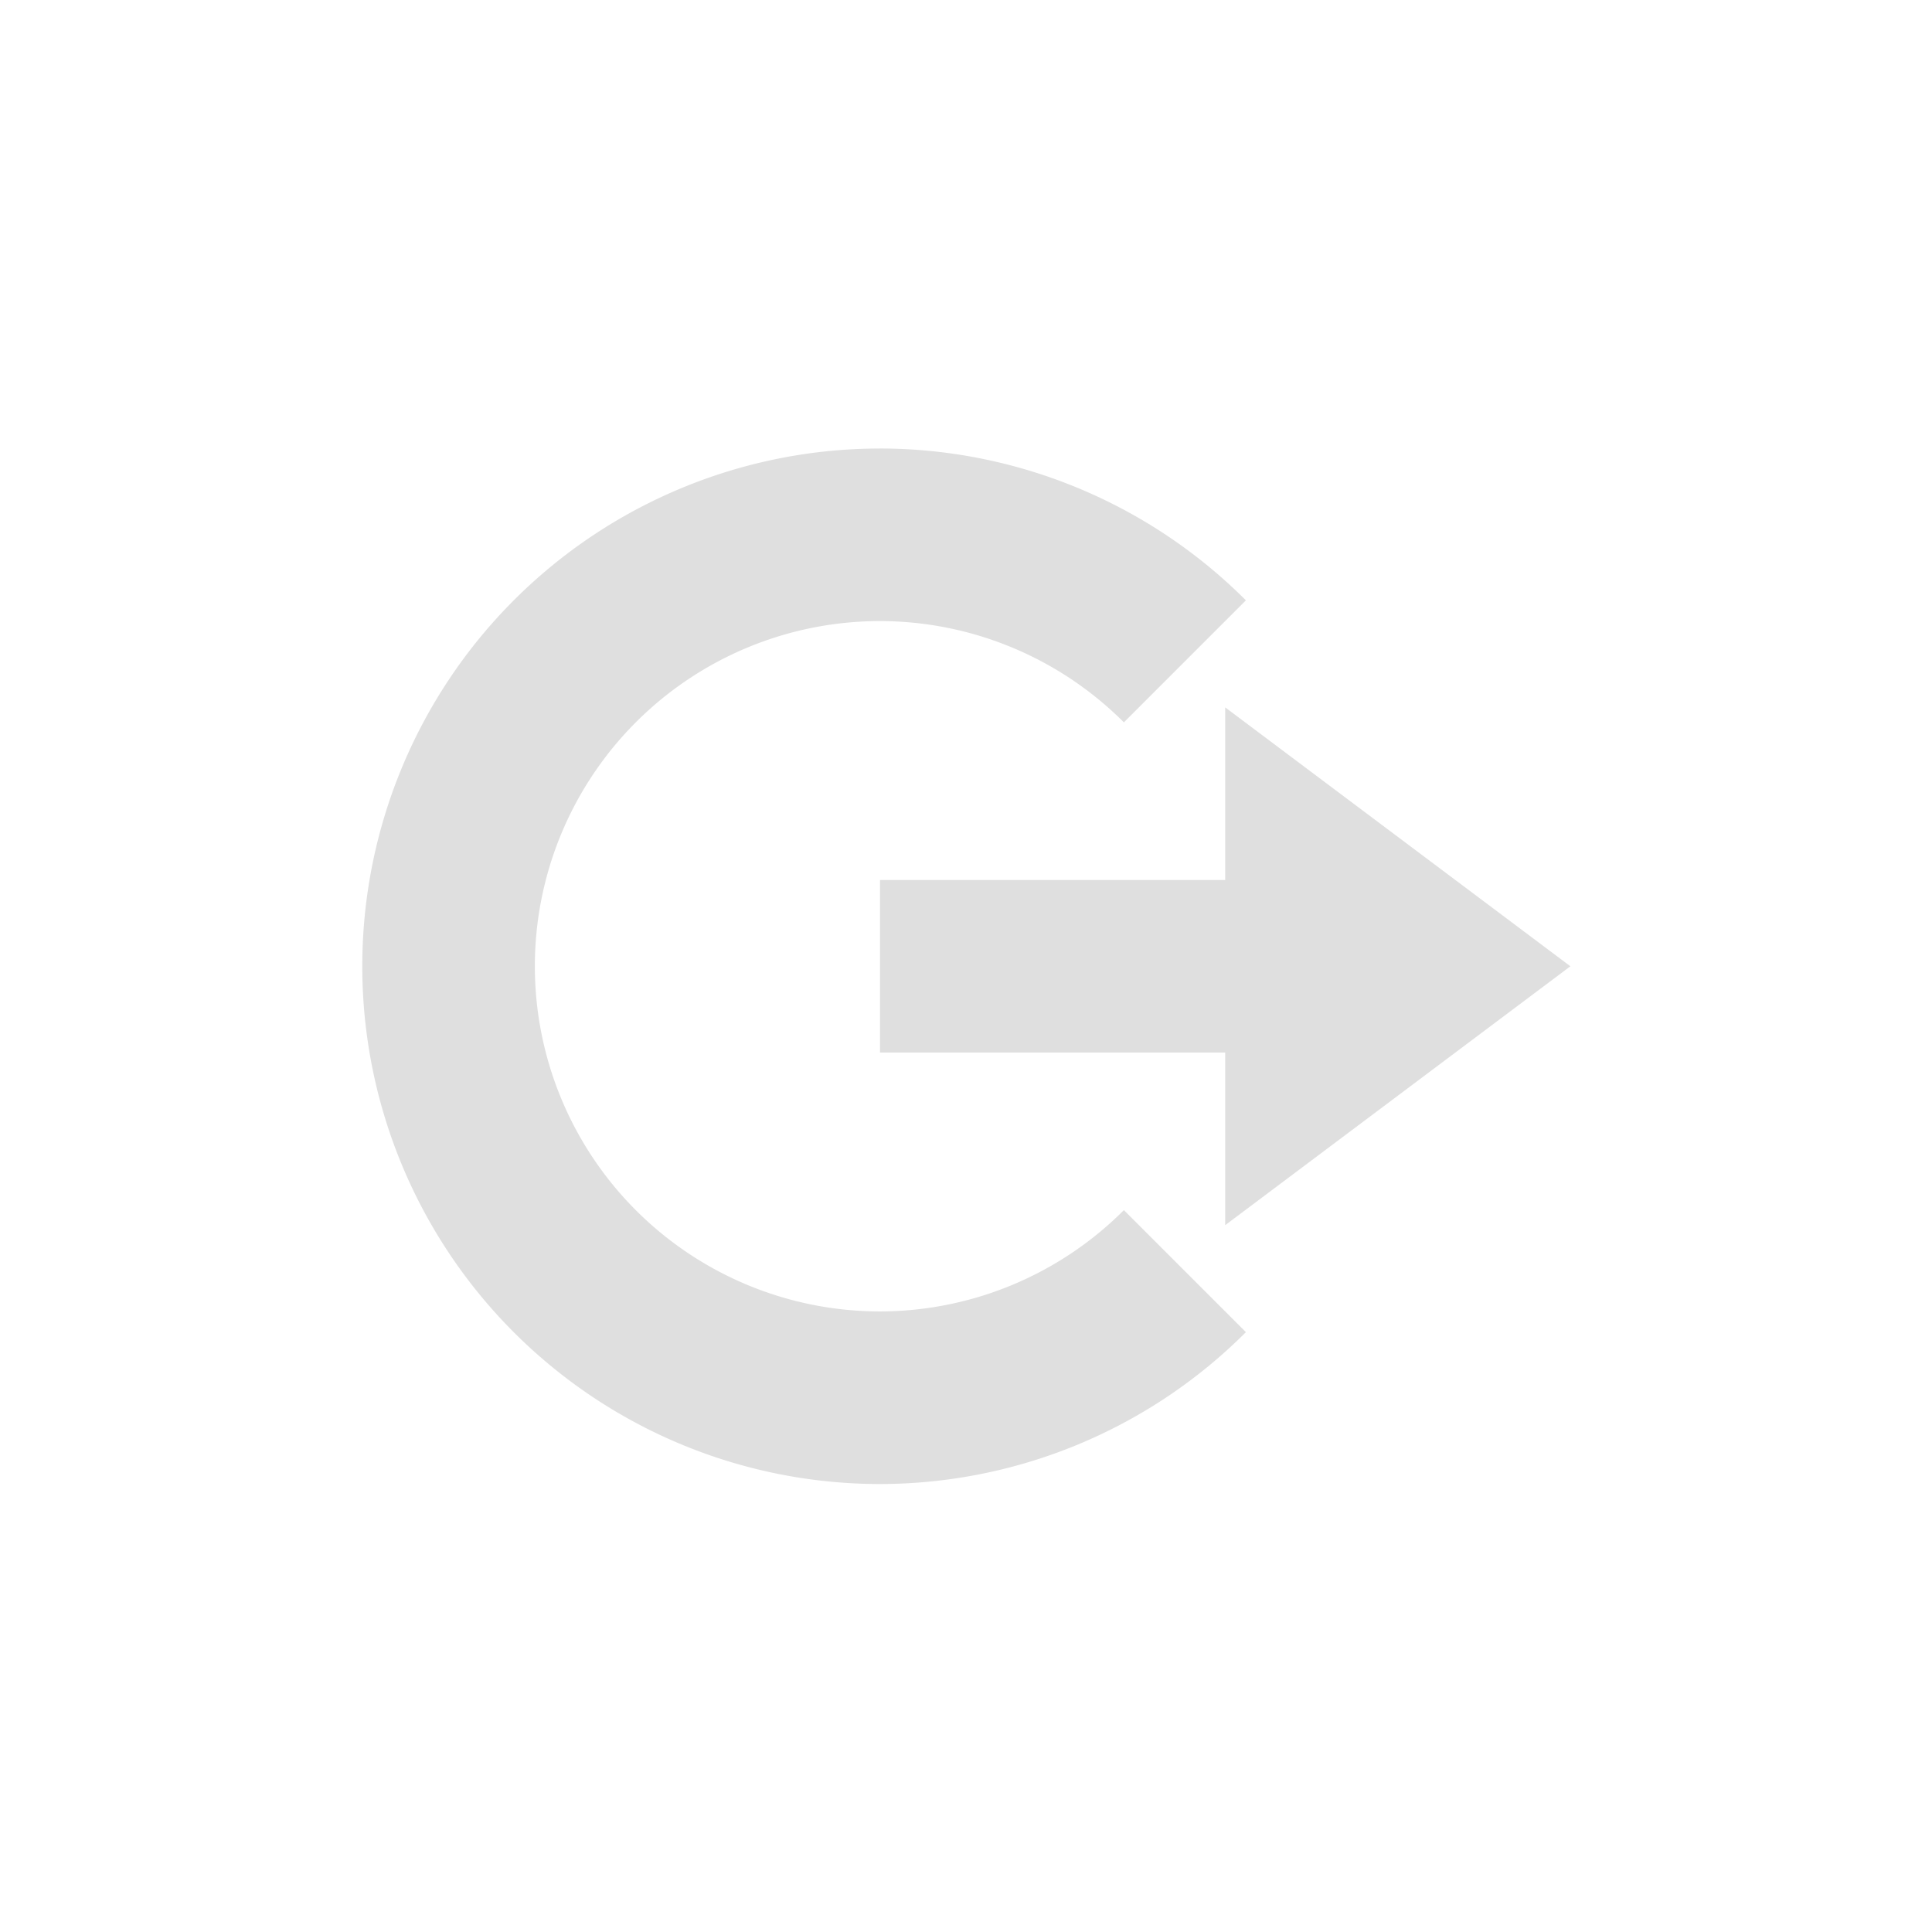 <svg height="64" width="64" xmlns="http://www.w3.org/2000/svg">
    <g fill="#dfdfdf" stroke-width="3.286" transform="matrix(.87 0 0 .87 10.261 13.118)">
        <path d="m34.857 11.857 13.143 9.857-13.143 9.857v-6.571h-13.143v-6.571h13.143z"/>
        <path d="m21.714 2a19.714 19.714 0 0 0 -19.714 19.714 19.714 19.714 0 0 0 19.714 19.714 19.714 19.714 0 0 0 13.931-5.783l-4.646-4.646a13.143 13.143 0 0 1 -9.285 3.857 13.143 13.143 0 0 1 -13.143-13.143 13.143 13.143 0 0 1 13.143-13.143 13.143 13.143 0 0 1 9.285 3.857l4.646-4.646a19.714 19.714 0 0 0 -13.931-5.782z"/>
    </g>
</svg>
